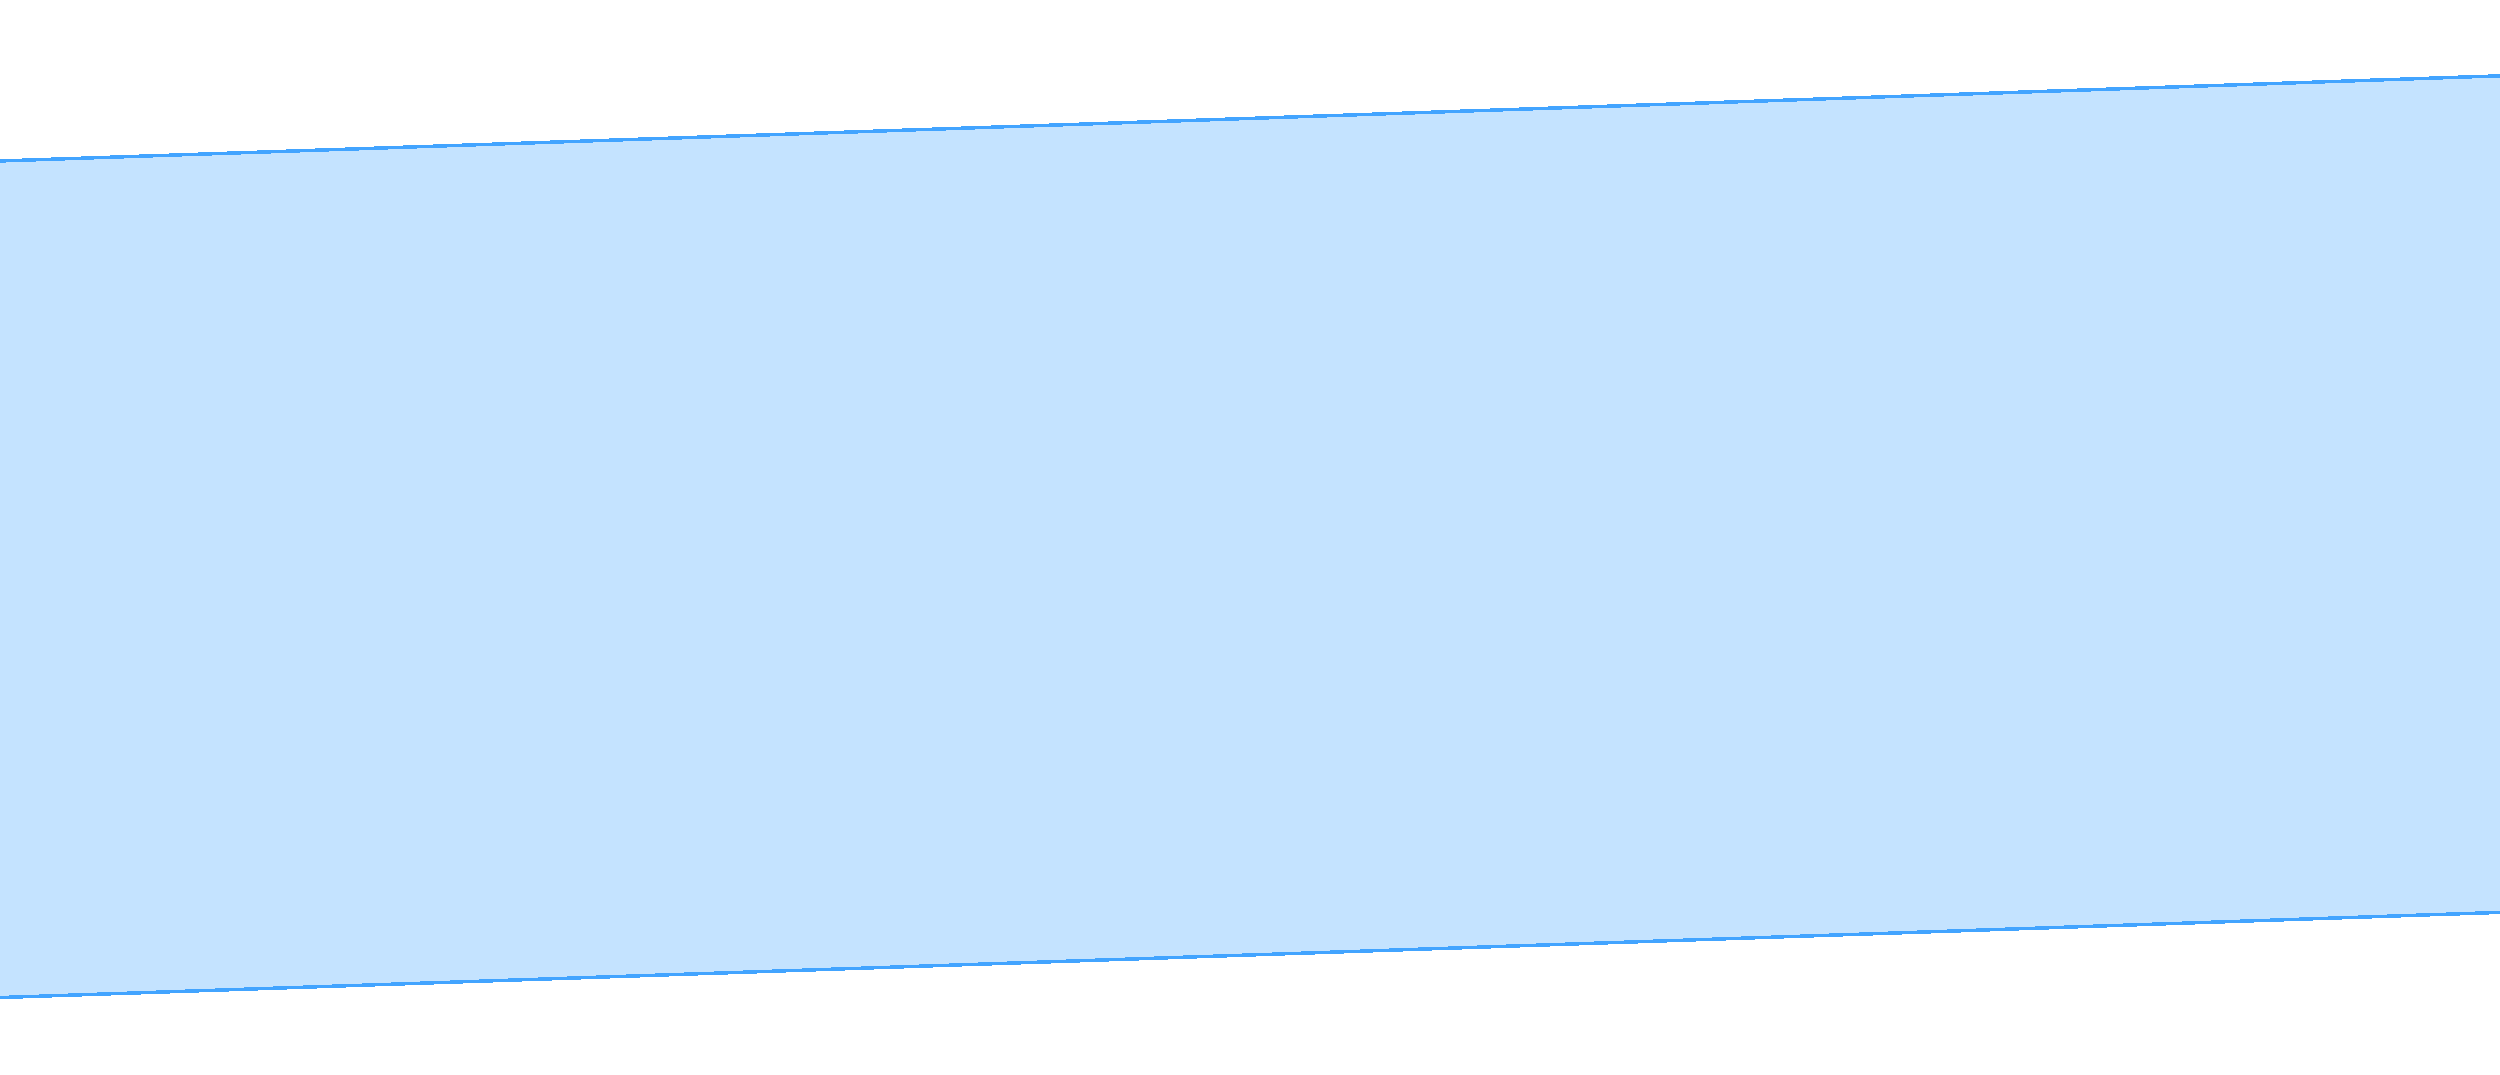 <svg width="1440" height="619" viewBox="0 0 1440 619" fill="none" xmlns="http://www.w3.org/2000/svg">
<g filter="url(#filter0_d_3714_2072)">
<rect x="-115.375" y="79.653" width="1608.82" height="483.585" transform="rotate(-1.951 -115.375 79.653)" fill="#42A4FF" fill-opacity="0.31" shape-rendering="crispEdges"/>
<rect x="-114.342" y="80.618" width="1606.82" height="481.585" transform="rotate(-1.951 -114.342 80.618)" stroke="#42A4FF" stroke-width="2" shape-rendering="crispEdges"/>
</g>
<defs>
<filter id="filter0_d_3714_2072" x="-155.375" y="0.894" width="1704.35" height="618.064" filterUnits="userSpaceOnUse" color-interpolation-filters="sRGB">
<feFlood flood-opacity="0" result="BackgroundImageFix"/>
<feColorMatrix in="SourceAlpha" type="matrix" values="0 0 0 0 0 0 0 0 0 0 0 0 0 0 0 0 0 0 127 0" result="hardAlpha"/>
<feOffset dy="16"/>
<feGaussianBlur stdDeviation="20"/>
<feComposite in2="hardAlpha" operator="out"/>
<feColorMatrix type="matrix" values="0 0 0 0 0.259 0 0 0 0 0.643 0 0 0 0 1 0 0 0 0.33 0"/>
<feBlend mode="normal" in2="BackgroundImageFix" result="effect1_dropShadow_3714_2072"/>
<feBlend mode="normal" in="SourceGraphic" in2="effect1_dropShadow_3714_2072" result="shape"/>
</filter>
</defs>
</svg>
